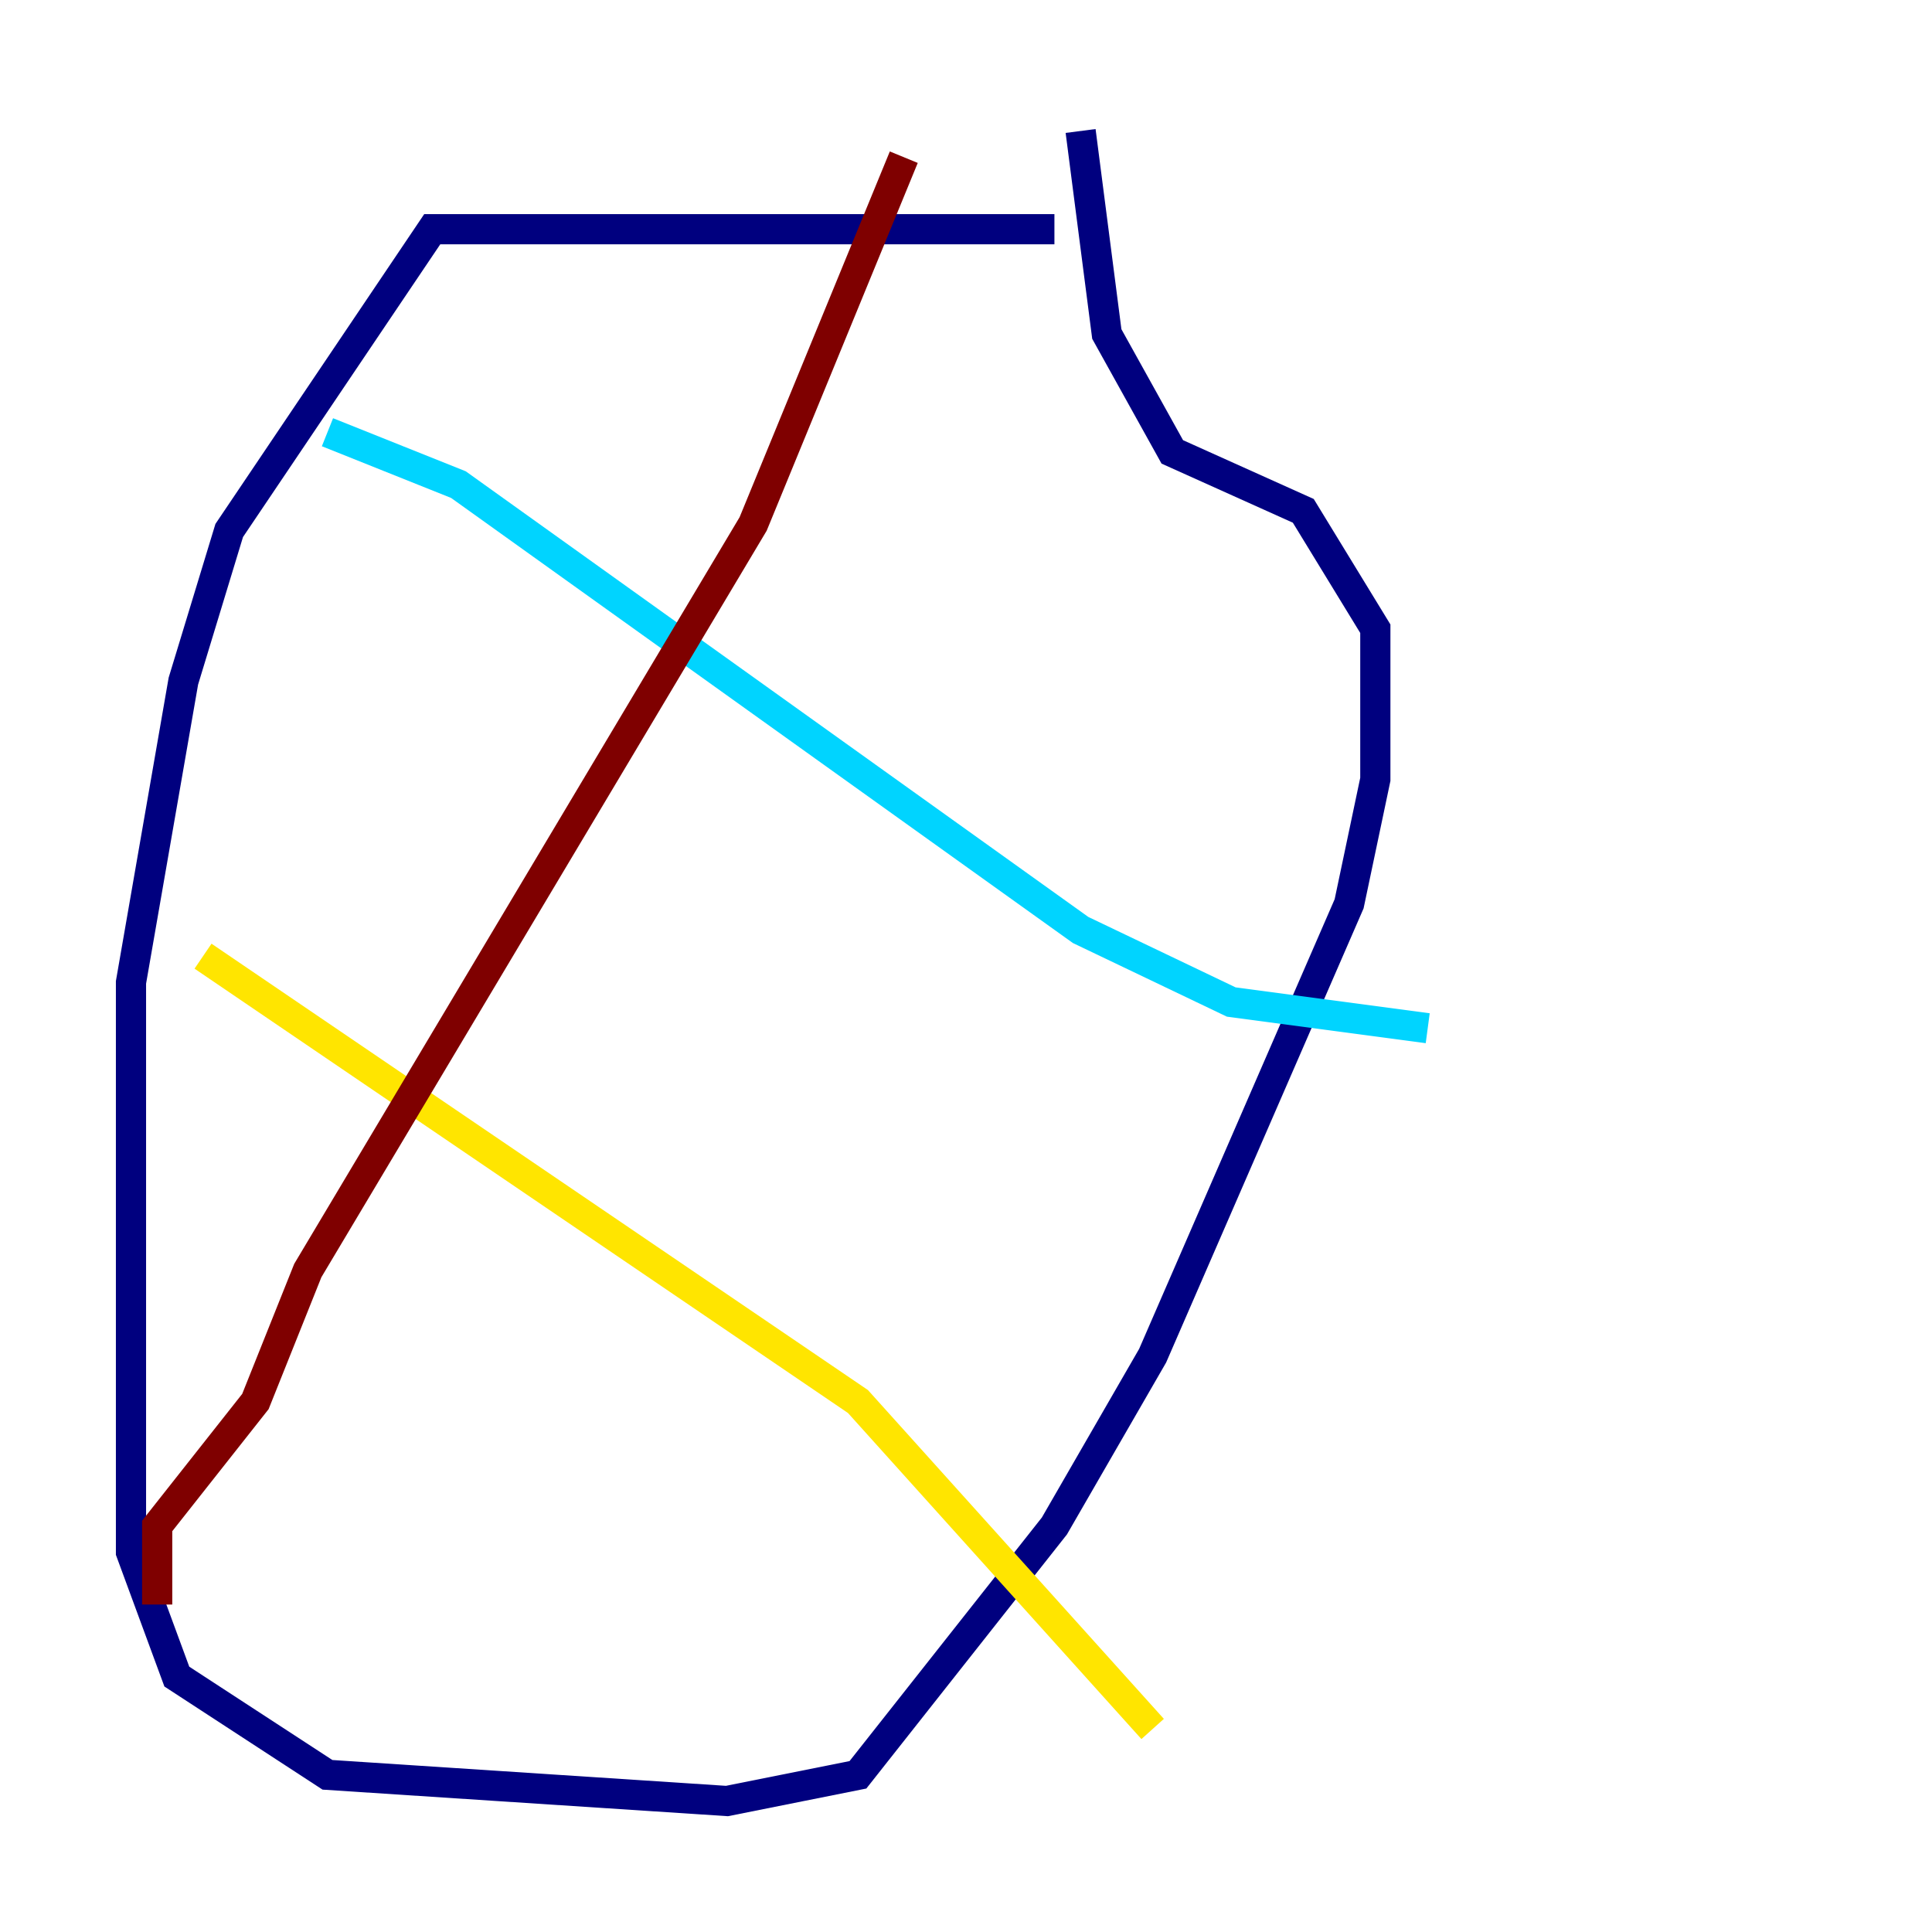 <?xml version="1.0" encoding="utf-8" ?>
<svg baseProfile="tiny" height="128" version="1.2" viewBox="0,0,128,128" width="128" xmlns="http://www.w3.org/2000/svg" xmlns:ev="http://www.w3.org/2001/xml-events" xmlns:xlink="http://www.w3.org/1999/xlink"><defs /><polyline fill="none" points="69.858,15.186 28.637,15.186 15.186,35.146 12.149,45.125 8.678,65.085 8.678,102.834 11.715,111.078 21.695,117.586 48.163,119.322 56.841,117.586 69.858,101.098 76.366,89.817 89.383,59.878 91.119,51.634 91.119,41.654 86.346,33.844 77.668,29.939 73.329,22.129 71.593,8.678" stroke="#00007f" stroke-width="2" /><polyline fill="none" points="21.695,28.637 30.373,32.108 71.593,61.614 81.573,66.386 94.59,68.122" stroke="#00d4ff" stroke-width="2" /><polyline fill="none" points="13.451,63.349 56.841,92.854 76.366,114.549" stroke="#ffe500" stroke-width="2" /><polyline fill="none" points="59.878,10.414 49.898,34.712 20.393,84.176 16.922,92.854 10.414,101.098 10.414,106.305" stroke="#7f0000" stroke-width="2" /></svg>